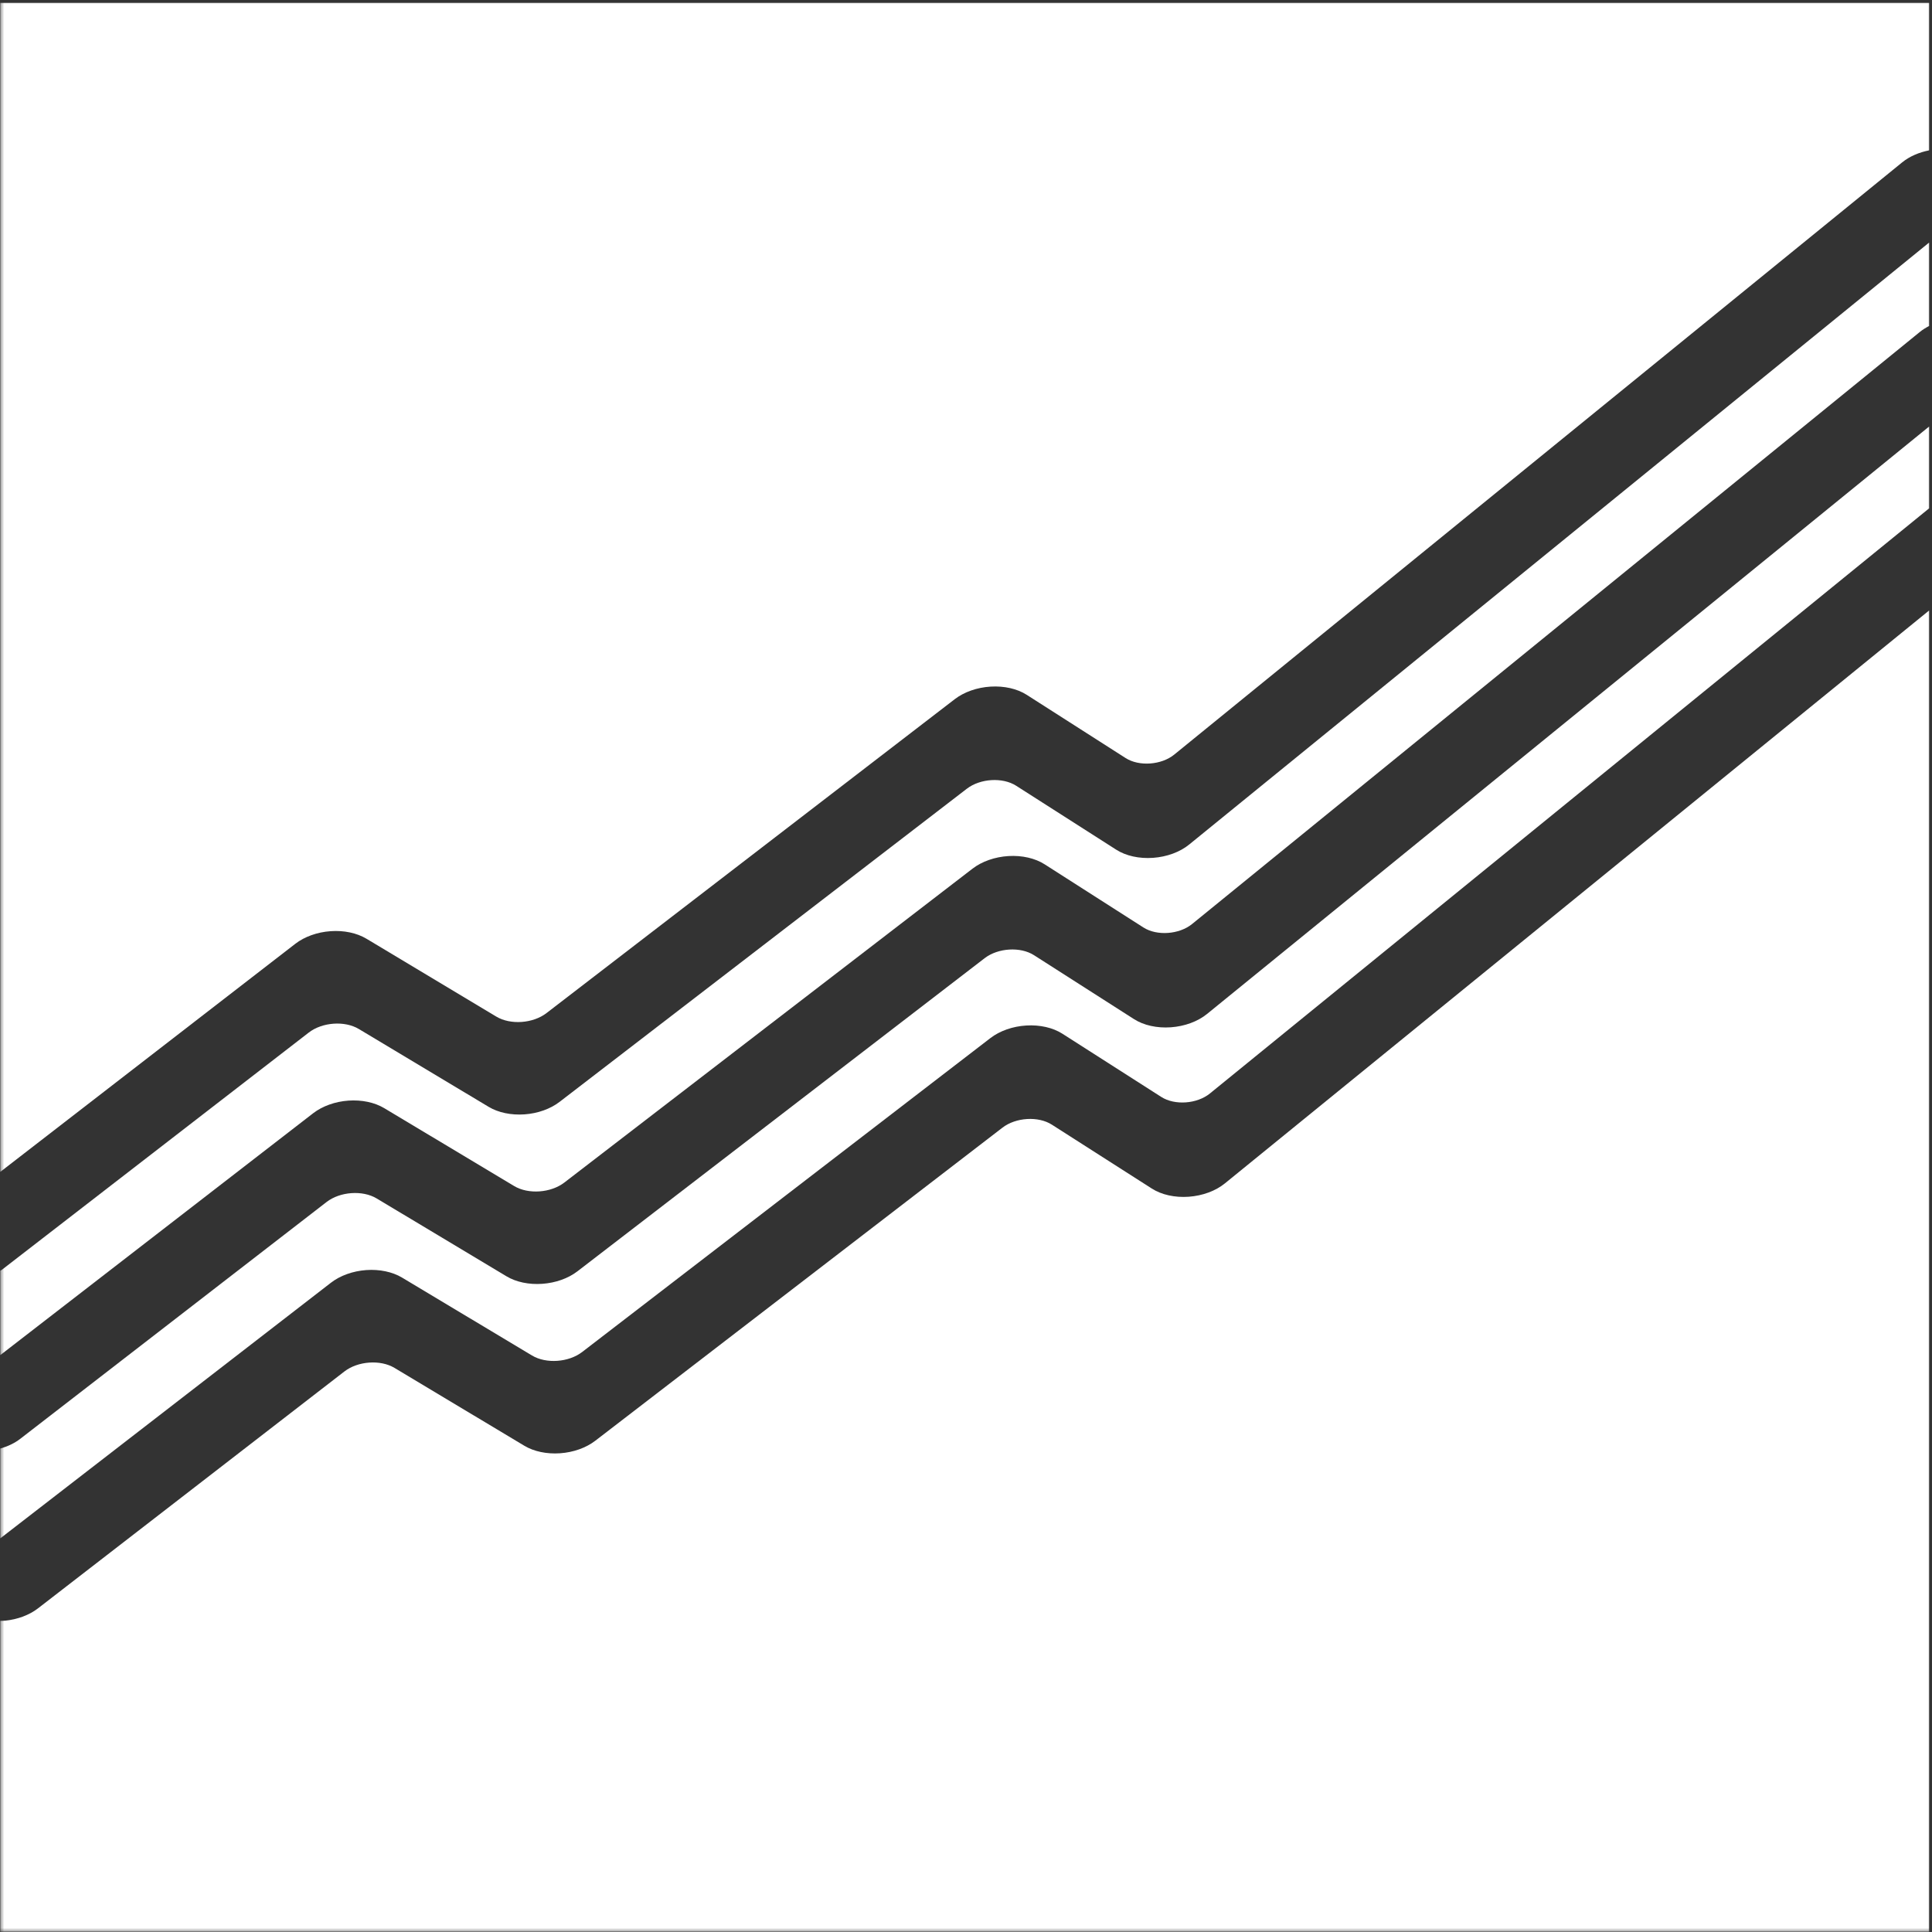 <?xml version="1.0" encoding="UTF-8" standalone="no"?>
<svg width="230px" height="230px" viewBox="0 0 230 230" version="1.1" xmlns="http://www.w3.org/2000/svg" xmlns:xlink="http://www.w3.org/1999/xlink" xmlns:sketch="http://www.bohemiancoding.com/sketch/ns">
    <rect x="0" y="0" width="230" height="230" fill="#333333" stroke="none"/>
    <!-- Generator: Sketch 3.4.2 (15855) - http://www.bohemiancoding.com/sketch -->
    <title>reaction-logo-inverse</title>
    <desc>Created with Sketch.</desc>
    <defs>
        <rect id="path-1" x="0" y="0" width="230" height="230"></rect>
    </defs>
    <g id="Page-1" stroke="none" stroke-width="1" fill="none" fill-rule="evenodd" sketch:type="MSPage">
        <g id="Artboard-1" sketch:type="MSArtboardGroup" transform="translate(-109, -72)">
            <g id="reaction-logo-inverse" sketch:type="MSLayerGroup" transform="translate(109, 72)">
                <mask id="mask-2" sketch:name="Mask" fill="white">
                    <use xlink:href="#path-1"></use>
                </mask>
                <use id="Mask" sketch:type="MSShapeGroup" xlink:href="#path-1"></use>
                <g id="reaction-logo" mask="url(#mask-2)" fill="#FFFFFF" sketch:type="MSShapeGroup">
                    <path d="M43.596,151.198 C45.183,151.087 46.717,151.408 47.862,152.093 L63.337,161.371 C65.02,162.379 67.694,162.191 69.308,160.95 L117.906,123.581 C119.023,122.722 120.568,122.179 122.181,122.084 C123.796,121.986 125.346,122.34 126.476,123.062 L138.246,130.587 C139.849,131.615 142.501,131.426 144.036,130.176 L229.66,60.515 L229.66,50.774 L143.694,120.71 C142.593,121.606 141.039,122.178 139.389,122.297 C137.742,122.415 136.155,122.063 135.004,121.326 L123.1,113.716 C121.481,112.679 118.818,112.84 117.218,114.071 L68.744,151.345 C67.647,152.19 66.143,152.726 64.557,152.835 C62.973,152.949 61.44,152.628 60.3,151.942 L44.837,142.67 C43.156,141.663 40.483,141.855 38.876,143.097 L2.409,171.29 C1.73,171.816 0.908,172.194 0.035,172.449 L0.035,183.138 L39.405,152.7 C40.5,151.852 42.014,151.313 43.596,151.198" id="Fill-1"></path>
                    <path d="M41.473,131.026 C43.059,130.913 44.594,131.236 45.739,131.922 L61.214,141.198 C62.897,142.206 65.571,142.019 67.185,140.778 L115.782,103.407 C116.9,102.549 118.446,102.008 120.057,101.911 C121.673,101.814 123.223,102.168 124.353,102.889 L136.123,110.415 C137.726,111.441 140.377,111.252 141.913,110.004 L228.576,39.499 C228.903,39.232 229.273,39.008 229.66,38.806 L229.66,28.874 L141.571,100.537 C140.47,101.435 138.916,102.006 137.266,102.124 C135.619,102.241 134.032,101.891 132.881,101.152 L120.977,93.545 C119.358,92.507 116.695,92.668 115.095,93.9 L66.621,131.171 C65.524,132.016 64.02,132.553 62.434,132.663 C60.85,132.774 59.317,132.454 58.176,131.768 L42.714,122.498 C41.033,121.491 38.36,121.683 36.753,122.927 L0.286,151.117 C0.208,151.177 0.117,151.223 0.035,151.28 L0.035,161.323 L37.282,132.528 C38.377,131.682 39.891,131.139 41.473,131.026" id="Fill-2"></path>
                    <path d="M35.159,112.354 C36.254,111.508 37.768,110.966 39.35,110.855 C40.936,110.74 42.471,111.064 43.616,111.748 L59.091,121.028 C60.774,122.034 63.448,121.846 65.061,120.604 L113.66,83.236 C114.777,82.377 116.322,81.835 117.934,81.739 C119.55,81.642 121.099,81.992 122.23,82.718 L134,90.243 C135.603,91.269 138.255,91.081 139.79,89.832 L226.453,19.326 C227.333,18.61 228.465,18.136 229.66,17.898 L229.66,0.337 L0.035,0.337 L0.035,139.509 L35.159,112.354" id="Fill-3"></path>
                    <path d="M145.817,140.882 C144.716,141.778 143.162,142.351 141.512,142.47 C139.865,142.588 138.278,142.235 137.127,141.498 L125.223,133.889 C123.604,132.853 120.941,133.014 119.341,134.244 L70.867,171.517 C69.77,172.36 68.266,172.898 66.68,173.008 C65.096,173.12 63.563,172.798 62.423,172.115 L46.96,162.843 C45.279,161.837 42.606,162.029 40.999,163.271 L4.532,191.464 C3.468,192.288 2.069,192.785 0.639,192.936 C0.438,192.957 0.237,192.95 0.035,192.958 L0.035,229.962 L229.66,229.962 L229.66,72.673 L145.817,140.882" id="Fill-4"></path>
                </g>
            </g>
        </g>
    </g>
</svg>
